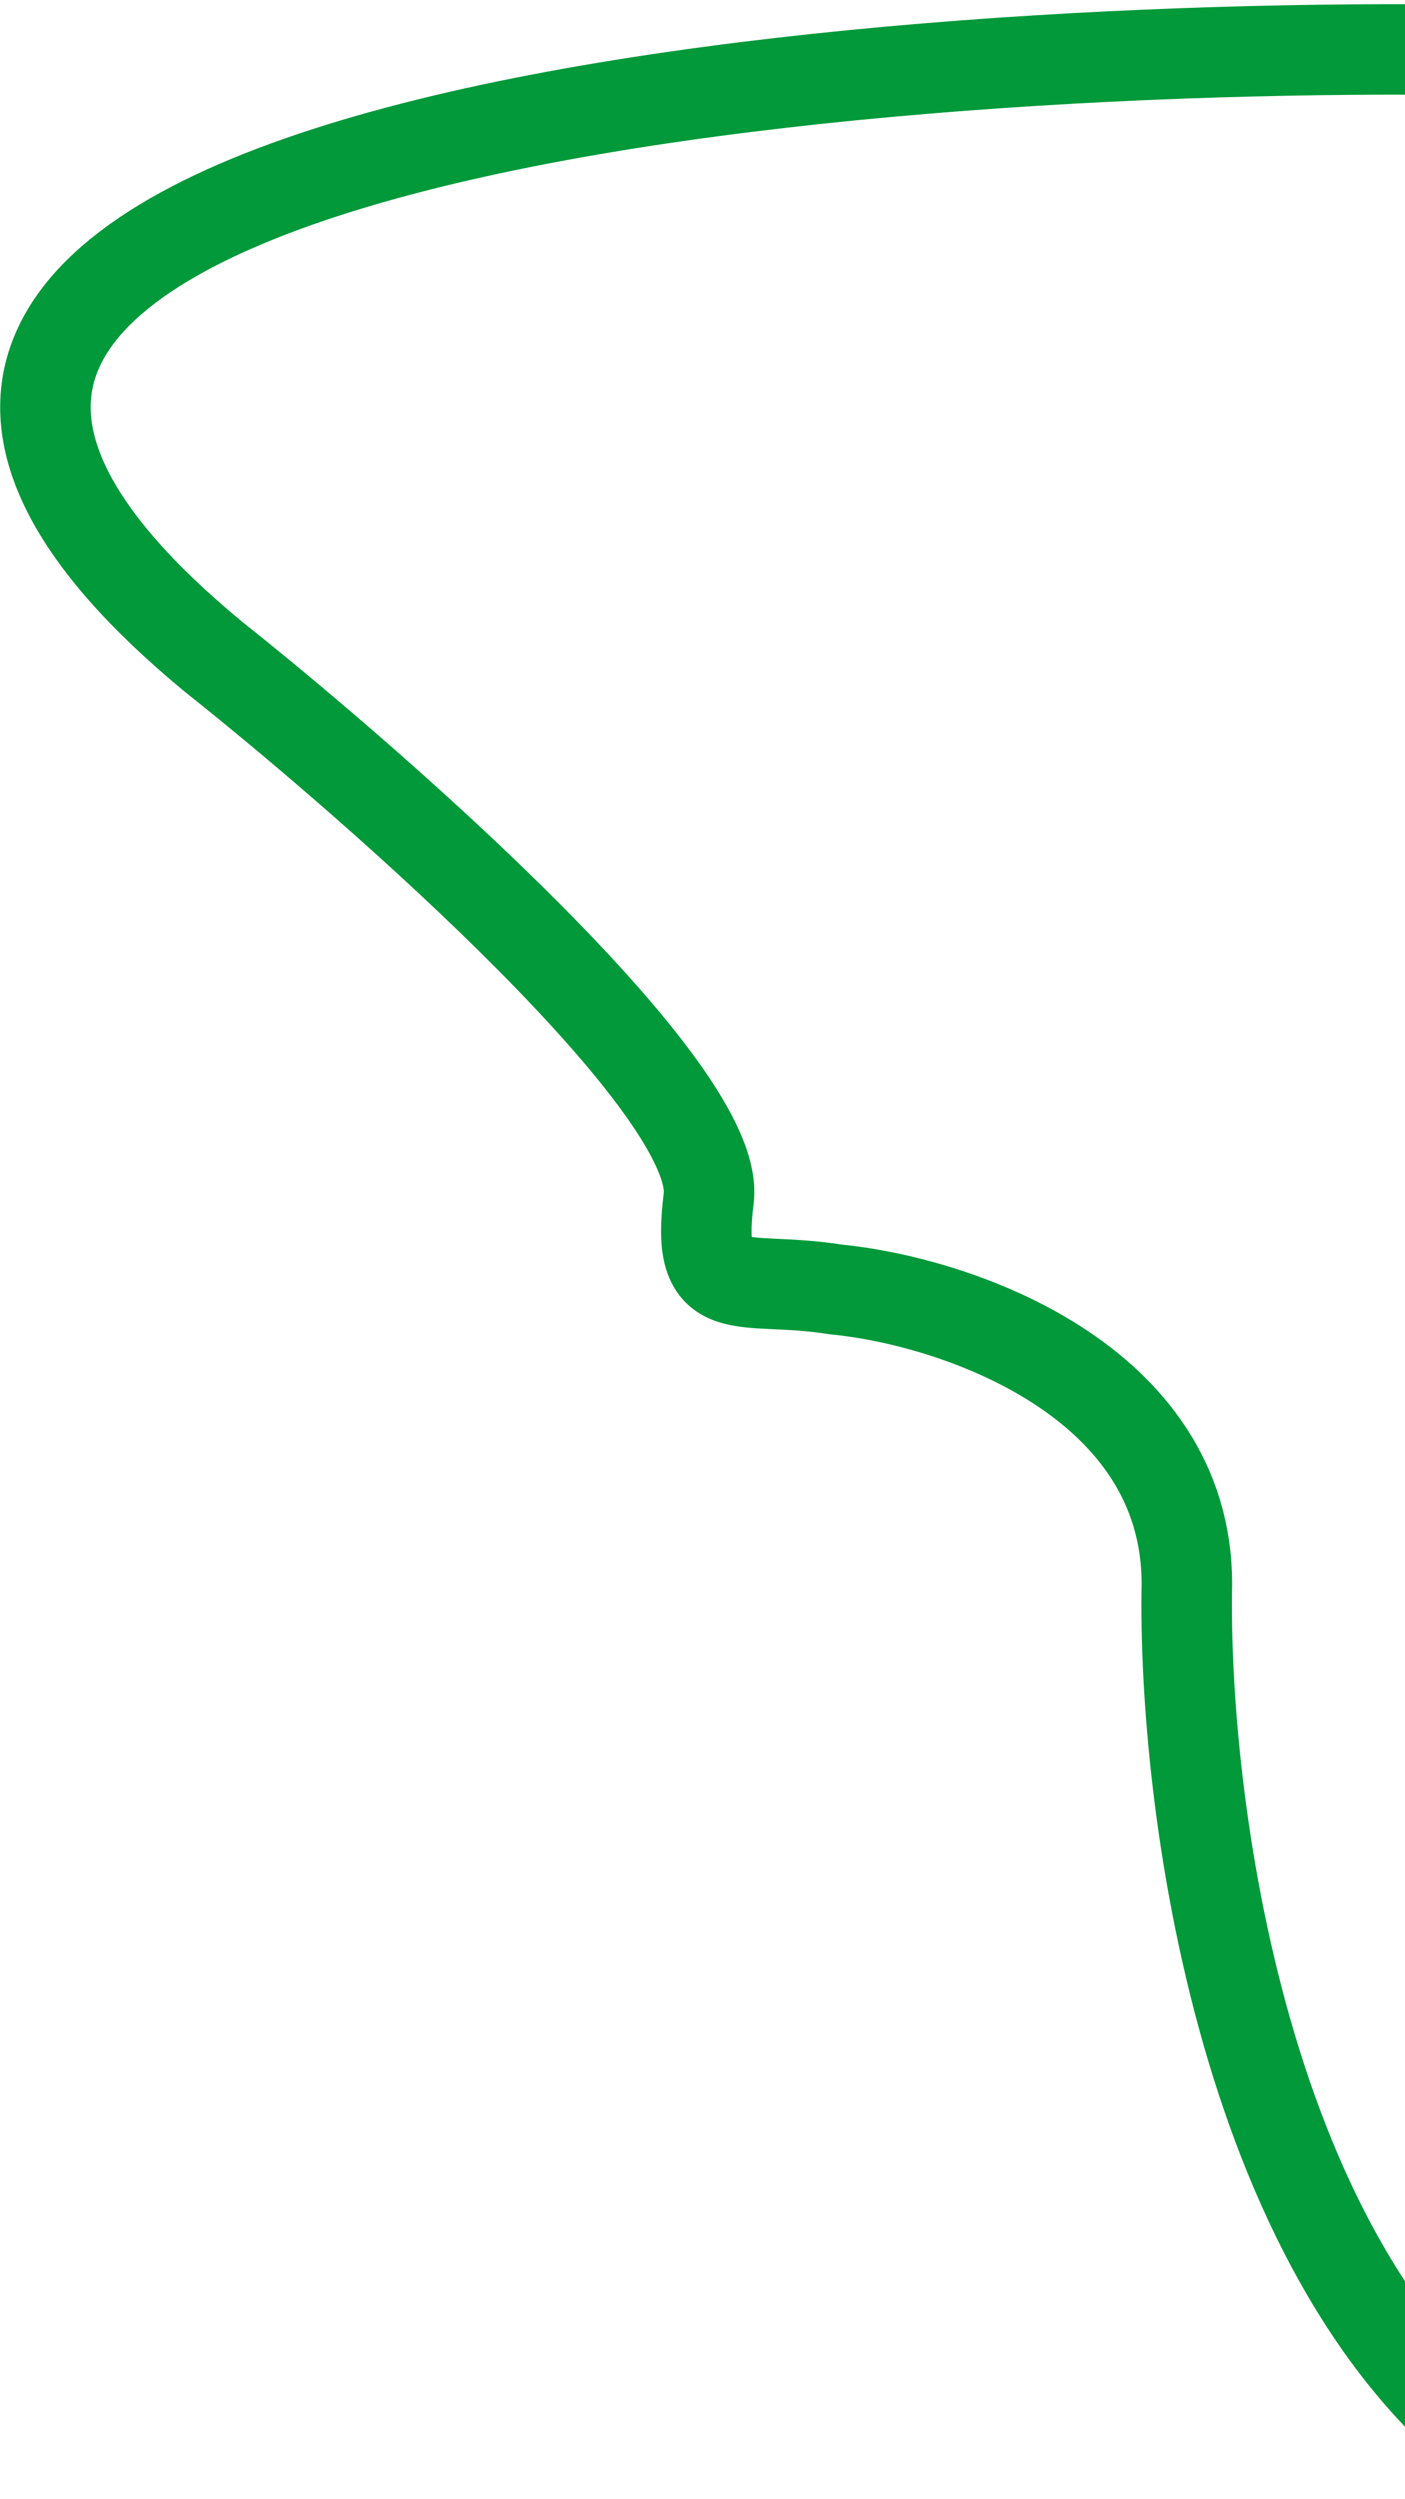 <svg width="326" height="580" viewBox="0 0 326 580" fill="none" xmlns="http://www.w3.org/2000/svg">
<path d="M336.271 11.521C182.109 10.115 -91.062 36.331 49.55 152.446C89.154 183.95 167.577 253.203 164.435 278.181C161.292 303.159 171.75 295.75 193.892 299.277C222 302 275.392 320.348 275.392 367.63C274.41 417.136 288.157 527.119 351 571" stroke="#019939" stroke-width="21"/>
</svg>
